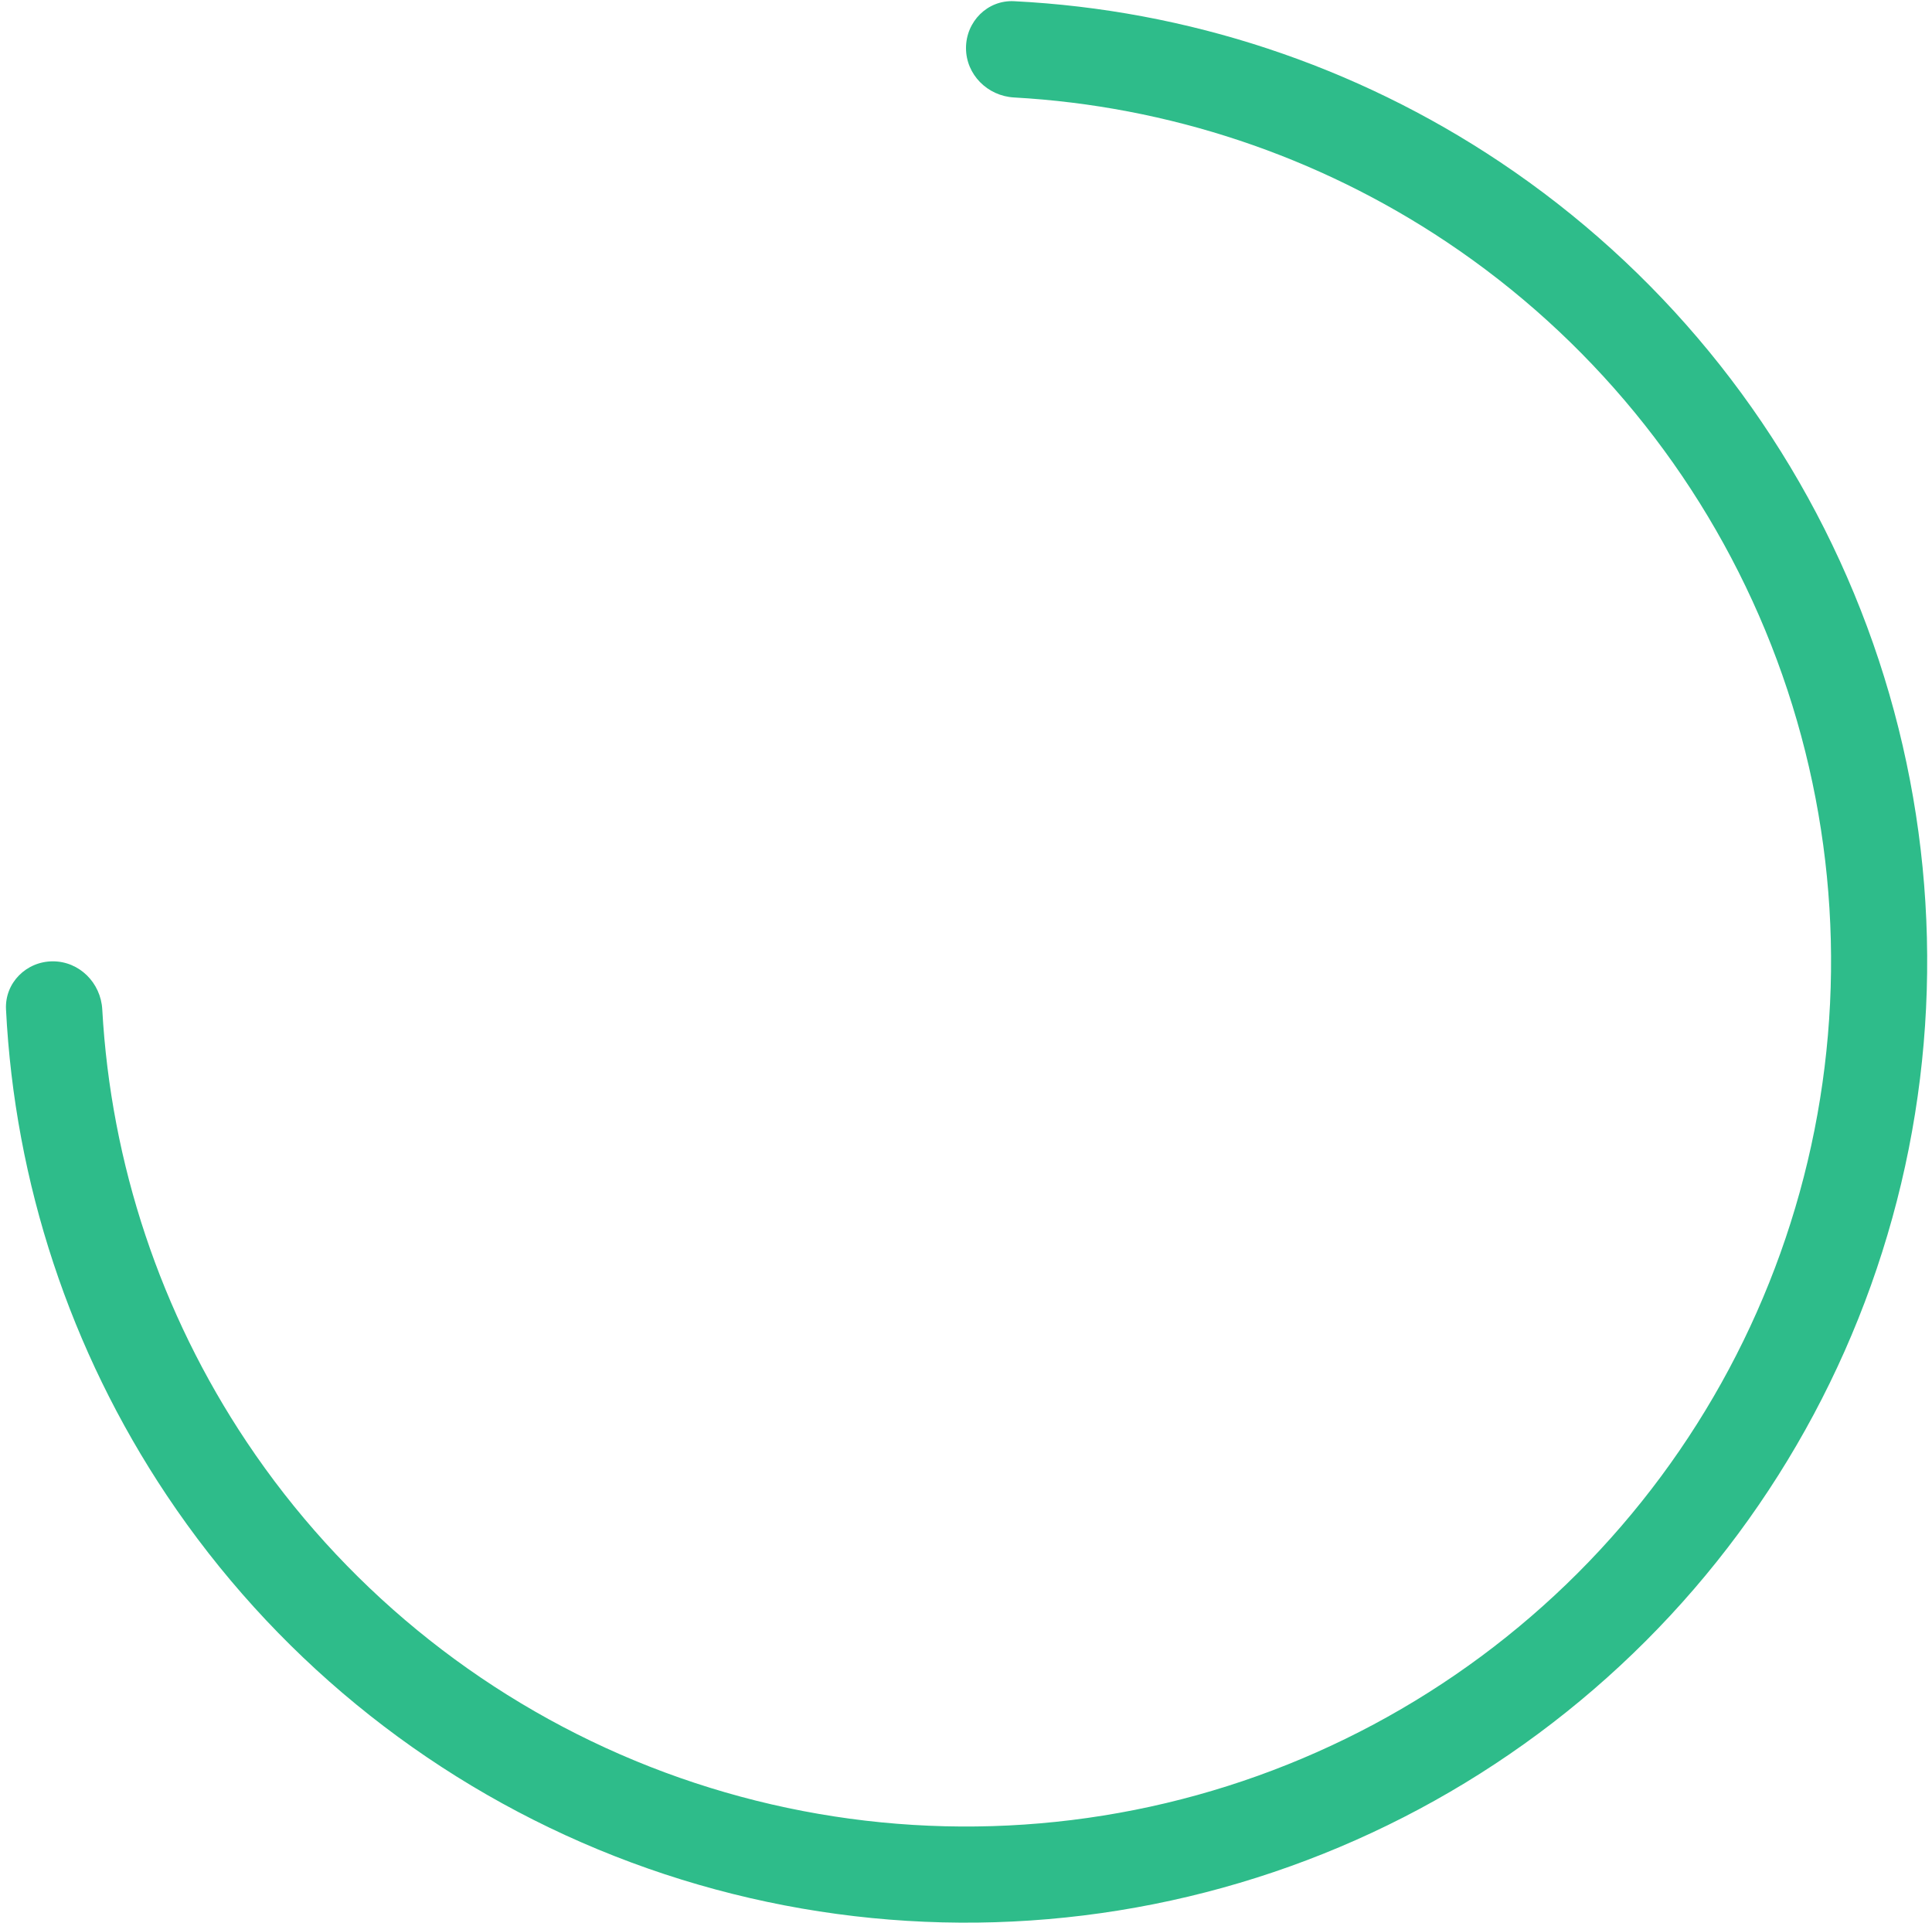 <svg width="201" height="200" viewBox="0 0 201 200" fill="none" xmlns="http://www.w3.org/2000/svg">
<path d="M5.5 100C2.739 100 0.487 102.24 0.625 104.998C1.527 123.022 7.293 140.5 17.353 155.557C28.341 172.002 43.959 184.819 62.232 192.388C80.504 199.957 100.611 201.937 120.009 198.079C139.407 194.22 157.225 184.696 171.211 170.711C185.196 156.725 194.72 138.907 198.579 119.509C202.437 100.111 200.457 80.004 192.888 61.732C185.319 43.459 172.502 27.841 156.057 16.853C141 6.793 123.522 1.027 105.498 0.125C102.74 -0.013 100.5 2.239 100.5 5V5C100.5 7.761 102.74 9.986 105.498 10.139C121.542 11.031 137.089 16.206 150.501 25.168C165.302 35.057 176.837 49.113 183.649 65.558C190.461 82.004 192.243 100.1 188.771 117.558C185.298 135.016 176.726 151.053 164.14 163.64C151.553 176.226 135.516 184.798 118.058 188.271C100.6 191.743 82.504 189.961 66.058 183.149C49.613 176.337 35.557 164.802 25.668 150.001C16.706 136.589 11.531 121.042 10.639 104.997C10.486 102.24 8.261 100 5.5 100V100Z" fill="#2EBC8A"/>
</svg>
